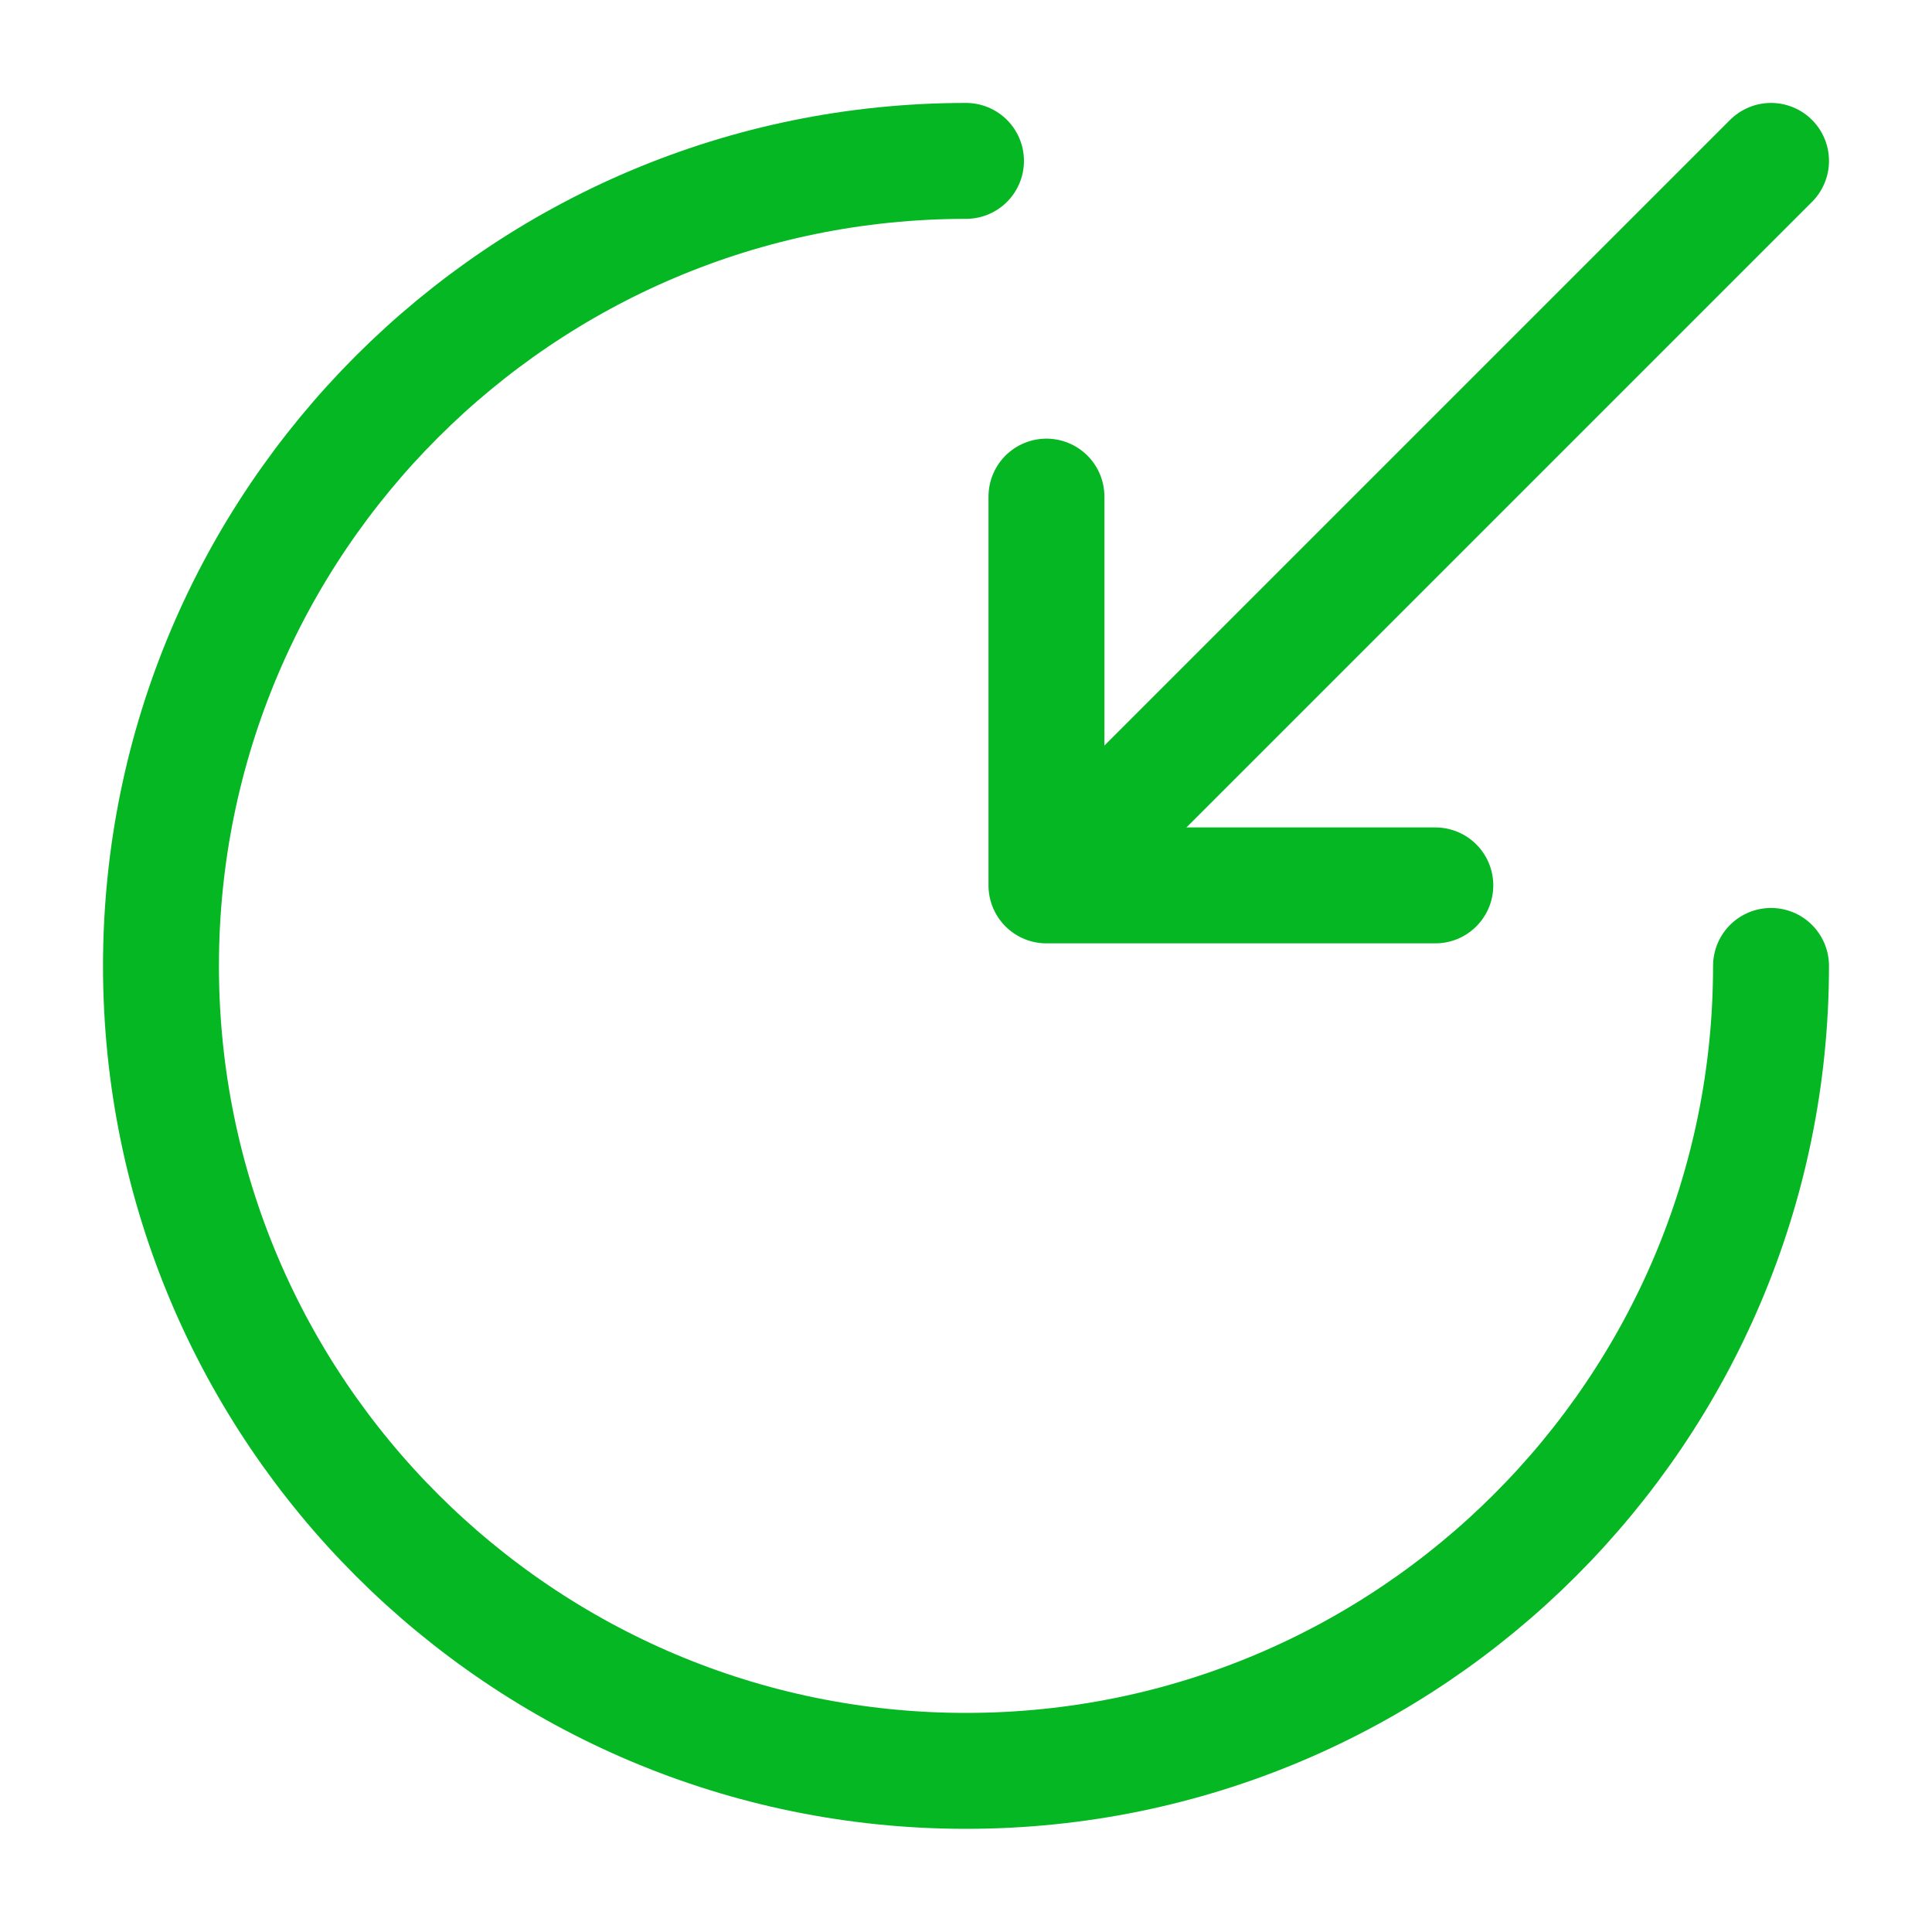 <svg width="25" height="25" viewBox="0 0 25 25" fill="none" xmlns="http://www.w3.org/2000/svg">
<path d="M12.5 2.082C6.75 2.082 2.083 6.749 2.083 12.499C2.083 18.249 6.75 22.915 12.5 22.915C18.25 22.915 22.917 18.249 22.917 12.499" stroke="#05B723" stroke-width="1.5" stroke-miterlimit="10" stroke-linecap="round" stroke-linejoin="round"/>
<path d="M22.917 2.082L14.375 10.624" stroke="#05B723" stroke-width="1.5" stroke-linecap="round" stroke-linejoin="round"/>
<path d="M13.541 6.426V11.457H18.573" stroke="#05B723" stroke-width="1.5" stroke-linecap="round" stroke-linejoin="round"/>
</svg>
